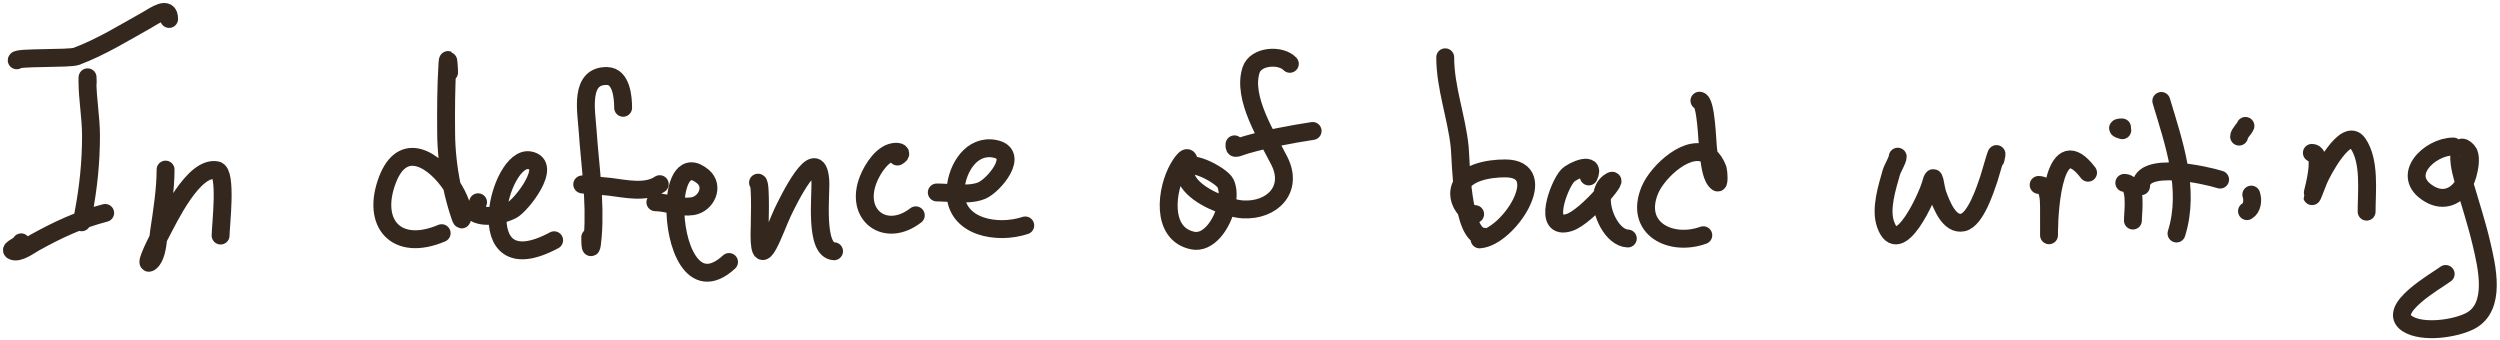 <svg width="419" height="57" viewBox="0 0 419 57" fill="none" xmlns="http://www.w3.org/2000/svg">
<path d="M14.706 13.791C14.706 13.03 14.65 12.371 14.657 13.659C14.675 16.69 15.252 19.704 15.252 22.759C15.252 27.252 14.805 31.442 13.972 35.855C13.562 38.02 13.536 37.576 14.16 35.792M2.801 10.107C2.801 9.567 11.628 9.883 12.796 9.446C16.935 7.897 20.806 5.495 24.651 3.341C25.939 2.62 28.343 0.812 28.343 3.18M3.548 40.614C3.304 41.243 1.516 41.768 2.126 42.055C3.142 42.533 5.005 41.108 5.802 40.667C9.653 38.533 13.343 36.793 17.629 35.688M27.751 28.424C27.751 31.767 27.156 35.499 26.661 38.804C26.614 39.117 26.573 39.509 26.524 39.938M26.524 39.938C26.364 41.336 26.113 43.127 25.251 43.875C24.17 44.813 25.596 41.761 26.524 39.938ZM26.524 39.938C26.68 39.632 26.822 39.361 26.935 39.149C28.299 36.603 32.439 27.77 36.331 28.533C38.078 28.875 36.973 37.908 36.973 39.477M75.268 12.139C75.268 11.693 75.113 8.811 74.995 10.687C74.75 14.556 74.741 18.438 74.773 22.313C74.796 25.229 75.122 28.257 75.737 31.197M75.737 31.197C76.103 32.945 76.571 34.662 77.139 36.306C77.737 38.038 77.342 34.48 77.177 34.027C76.837 33.098 76.341 32.126 75.737 31.197ZM75.737 31.197C72.861 26.771 67.537 23.319 64.937 30.134C62.144 37.456 66.423 42.305 74.023 39.078M80.128 33.898C80.072 34.426 78.993 35.495 79.913 35.867C80.903 36.267 82.19 36.254 83.401 36.02M83.401 36.02C84.283 35.849 85.124 35.563 85.781 35.234C87.338 34.457 92.75 27.567 88.759 26.864C86.215 26.416 83.614 31.605 83.401 36.02ZM83.401 36.02C83.183 40.539 85.467 44.247 92.875 40.267M98.926 39.772C98.926 42.12 99.168 41.909 99.351 39.59C99.821 33.633 98.884 27.74 98.482 21.814C98.266 18.632 97.082 12.609 101.775 12.741C104.164 12.809 104.436 16.366 104.436 18.065M97.58 30.908C97.165 30.908 101.281 31.193 102.219 31.308C104.818 31.627 108.273 32.434 110.576 30.866M109.84 33.898C110.946 33.898 112.058 34.2 113.2 34.416M113.2 34.416C114.132 34.592 115.083 34.71 116.066 34.56C118.357 34.211 119.767 31.239 117.818 29.596C114.837 27.083 113.321 30.246 113.2 34.416ZM113.2 34.416C113.014 40.795 116.093 49.53 122.186 43.91M127.043 30.613C127.586 30.613 127.292 38.553 127.292 39.364C127.292 46.249 129.923 38.217 131.174 35.59C131.957 33.946 136.961 23.542 137.482 30.219C137.656 32.441 136.434 41.973 139.79 42.109M150.41 26.235C151.173 25.845 150.977 25.435 150.188 25.435C148.011 25.435 146.233 28.275 145.523 30.075C143.145 36.104 148.455 39.998 153.486 36.088M157.004 32.256C157.952 32.256 159.04 32.353 160.139 32.405M160.139 32.405C161.708 32.479 163.301 32.461 164.546 31.938C166.587 31.08 171.007 25.8 166.751 24.945C162.867 24.164 160.419 28.145 160.158 31.656C160.139 31.914 160.133 32.163 160.139 32.405ZM160.139 32.405C160.272 38.113 167.131 39.335 171.832 37.783M199.214 27.677C199.401 25.681 198.481 26.469 197.506 28.156C195.48 31.661 194.436 39.138 199.858 40.31C202.526 40.887 204.824 37.623 205.534 34.509M205.534 34.509C205.857 33.09 205.851 31.701 205.398 30.722C204.782 29.389 198.619 26.066 198.619 28.7C198.619 31.388 202.431 33.523 205.534 34.509ZM205.534 34.509C206.615 34.853 207.61 35.057 208.328 35.096C213.207 35.362 216.812 31.746 214.437 27.001C212.436 23.004 208.147 16.462 209.676 11.747C210.46 9.327 214.663 9.092 216.178 10.696M206.903 24.192C206.829 25.214 207.214 24.739 208.874 24.263C212.525 23.217 216.249 22.536 219.996 21.949M242.219 9.602C242.219 14.707 244.124 19.564 244.647 24.648C244.871 26.829 244.9 39.678 248.668 39.678M247.233 35.888C245.655 35.805 244.541 33.873 244.551 32.497C244.577 28.877 249.628 28.212 252.297 28.224C260.234 28.258 252.85 39.797 247.973 40.119M266.277 29.572C267.534 26.901 263.623 28.511 262.73 29.451C261.295 30.961 258.339 38.773 263.013 37.288C264.544 36.802 266.906 34.58 268.515 32.768M268.515 32.768C270.06 31.029 270.911 29.667 269.666 30.578C268.993 31.071 268.631 31.857 268.515 32.768ZM268.515 32.768C268.145 35.68 270.284 39.883 272.823 39.973M284.823 16.876C285.979 16.876 286.145 24.131 286.263 24.857C286.314 25.172 286.36 25.625 286.419 26.142M286.419 26.142C286.599 27.74 286.9 29.947 287.851 30.582C288.163 30.791 288.007 28.642 287.918 28.398C287.531 27.337 287.017 26.606 286.419 26.142ZM286.419 26.142C283.277 23.707 277.836 28.651 276.507 31.88C273.869 38.285 280.002 41.397 285.473 39.425M318.057 26.261C318.057 26.819 317.169 28.249 316.993 28.874C316.281 31.393 315.104 35.015 316.027 37.609C318.222 43.779 323.097 32.715 323.576 30.913C324.283 28.253 324.204 31.21 324.822 32.786C325.449 34.387 326.695 37.759 328.972 37.289C331.115 36.846 332.771 31.636 333.345 29.944C333.562 29.302 335.136 23.655 334.451 26.73M341.676 30.994C343.405 30.994 343.391 33.35 343.414 34.662C343.422 35.12 343.421 37.54 343.419 38.745M343.419 38.745C343.418 39.398 343.416 39.695 343.416 39.128C343.416 39.01 343.417 38.882 343.419 38.745ZM343.419 38.745C343.469 34.472 344.364 21.573 349.959 28.947M356.031 30.651C358.226 30.651 357.476 35.44 357.476 36.963M355.696 21.825C354.784 21.588 354.706 21.356 355.654 21.356M362.234 16.92C364.319 23.924 367.122 31.689 364.78 39.136M358.84 31.211C358.84 26.89 369.753 29.348 372.09 30.102M377.316 32.617C377.621 33.545 377.498 34.869 376.594 35.385M376.339 21.104C376.132 21.643 375.273 22.359 375.273 22.898M387.469 25.621C390.377 25.621 385.481 38.19 388.575 30.248C389.059 29.006 393.159 21.114 395.175 24.012C397.258 27.005 396.646 32.023 396.646 35.475M411.171 24.557C407.203 24.557 402.081 29.46 407.139 32.489C409.621 33.975 411.862 32.835 413.01 30.707M413.01 30.707C413.246 30.271 413.436 29.793 413.572 29.288C413.849 28.261 414.192 26.648 413.765 25.621C413.664 25.378 412.698 24.303 412.407 24.911C411.82 26.143 412.407 28.591 412.745 29.784C412.832 30.092 412.921 30.4 413.01 30.707ZM413.01 30.707C413.986 34.057 415.081 37.364 415.879 40.767C416.781 44.616 418.489 51.493 413.975 53.807C411.42 55.116 406.012 55.87 403.493 54.266C399.727 51.867 408.463 47.011 409.898 45.916" stroke="#34281E" stroke-width="3" stroke-linecap="round" stroke-linejoin="round"/>
</svg>
